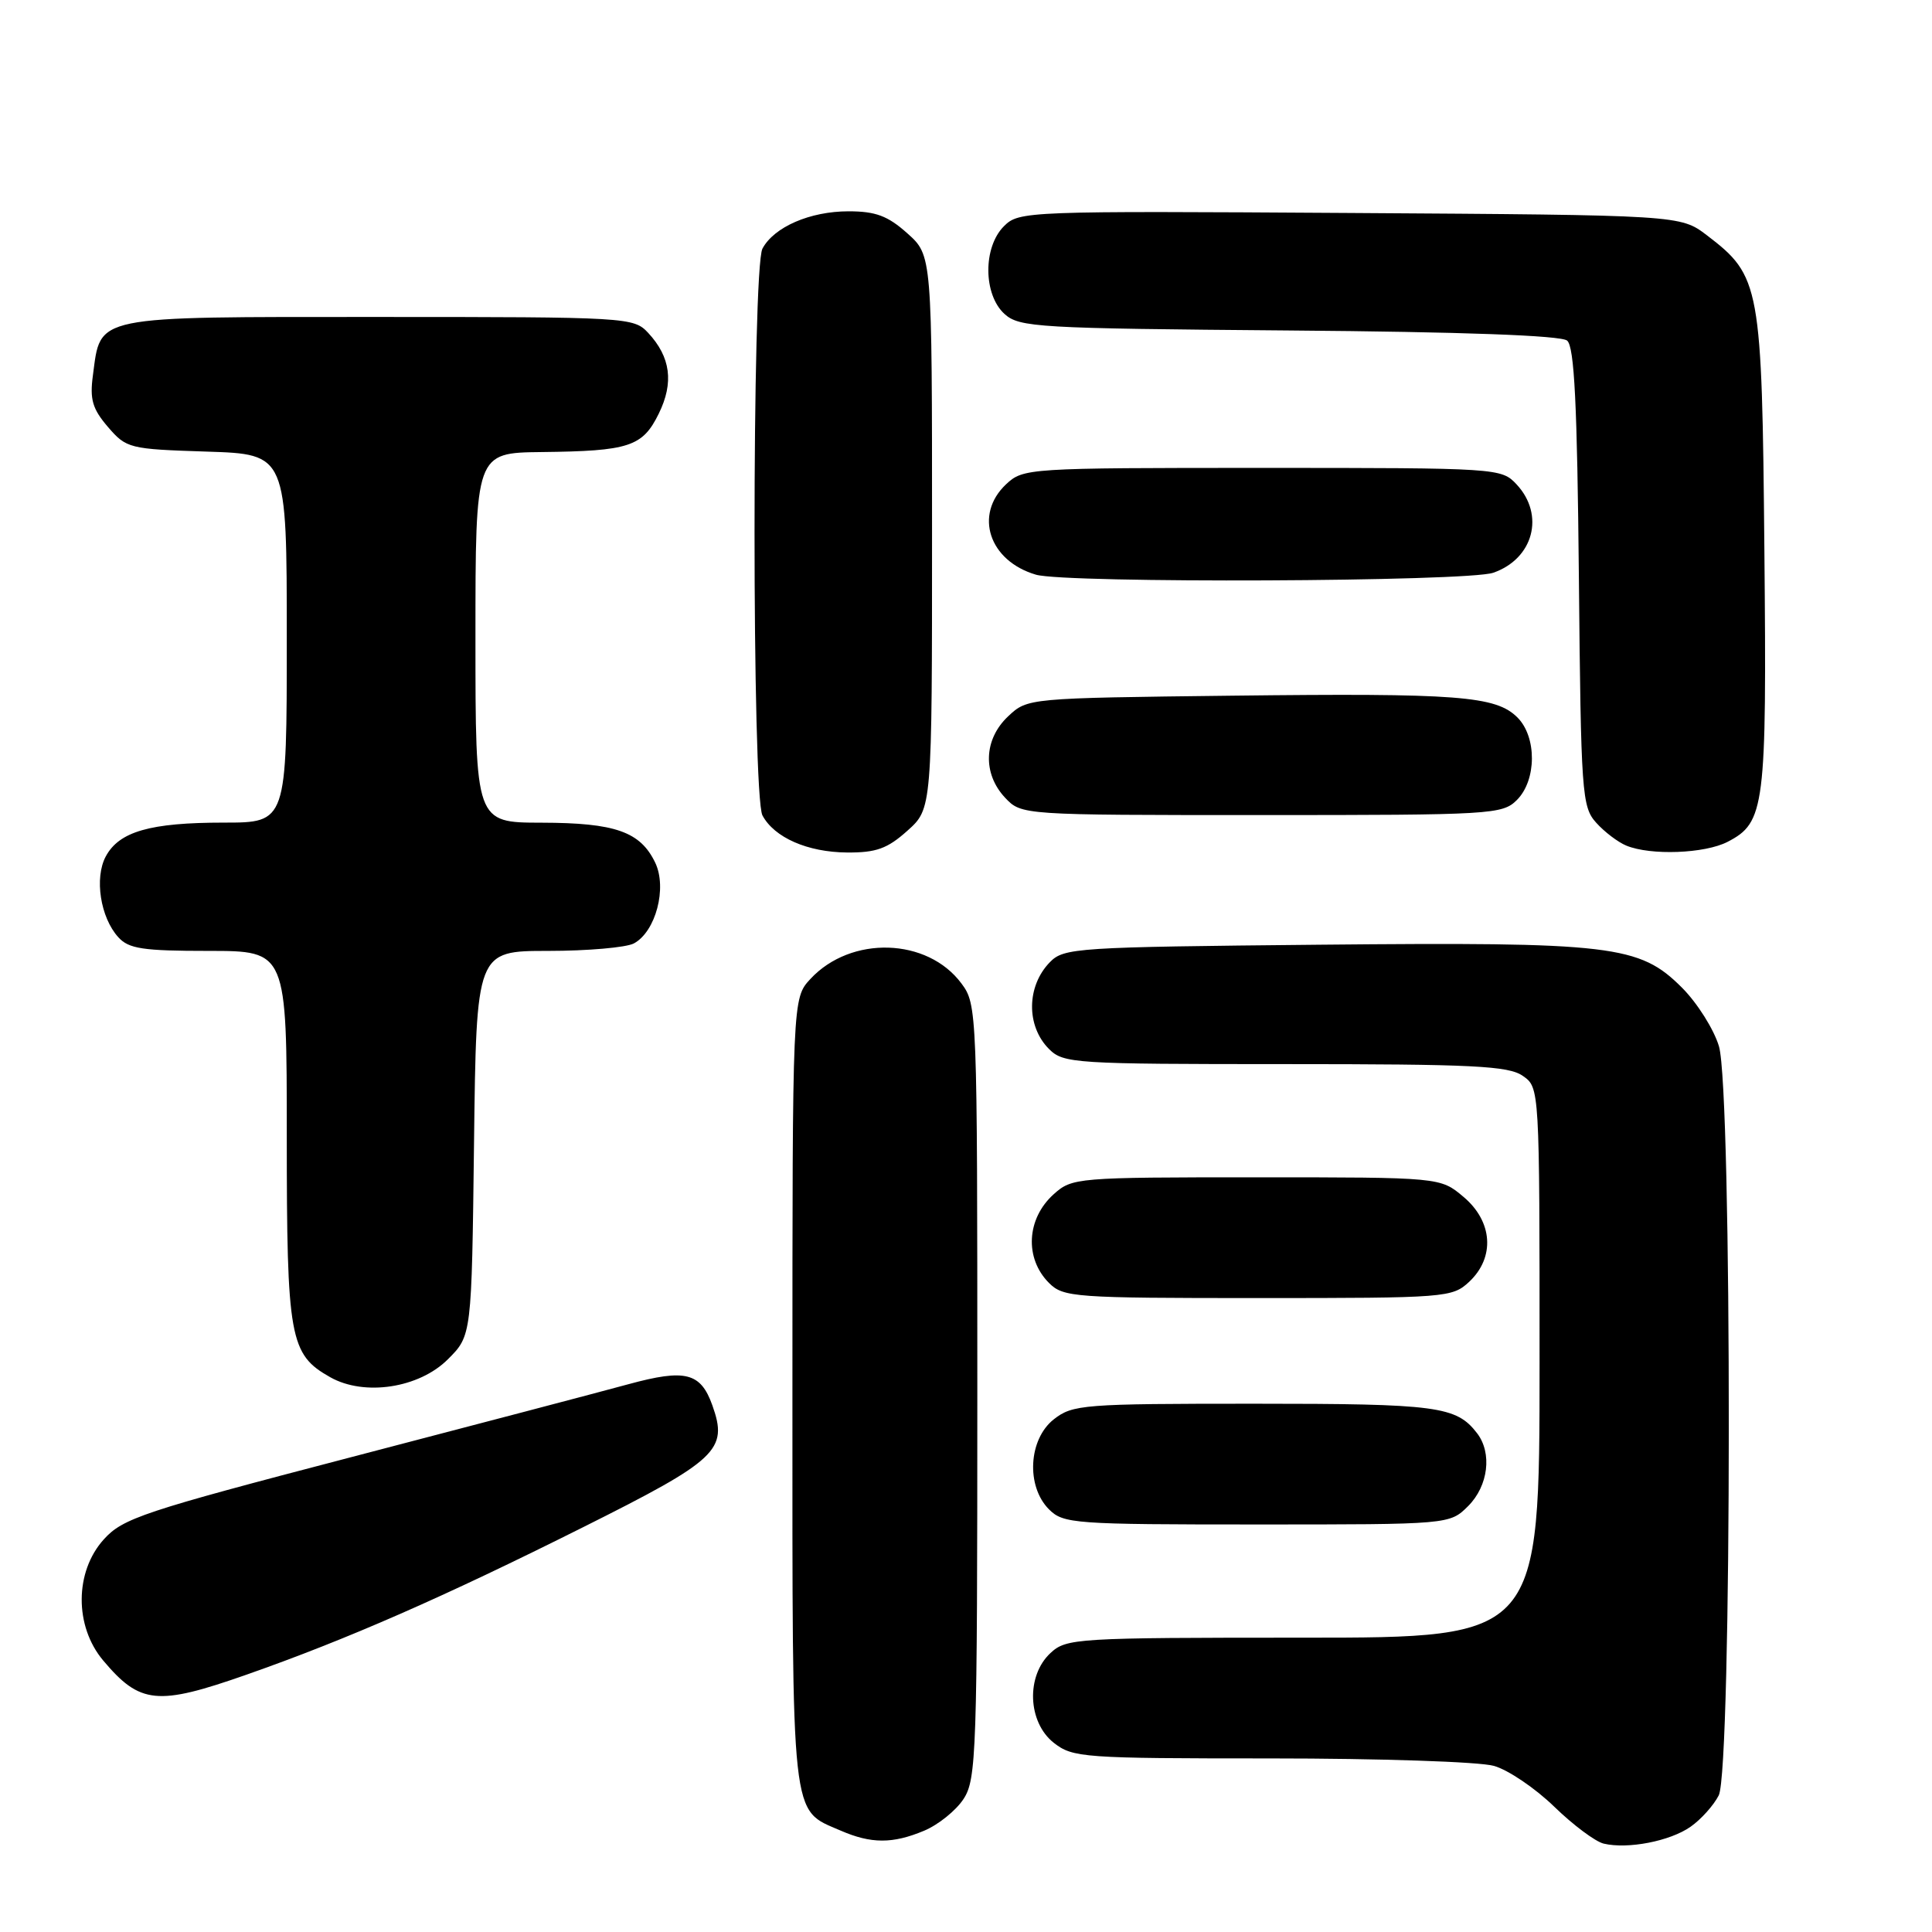 <?xml version="1.0" encoding="UTF-8" standalone="no"?>
<!DOCTYPE svg PUBLIC "-//W3C//DTD SVG 1.1//EN" "http://www.w3.org/Graphics/SVG/1.1/DTD/svg11.dtd" >
<svg xmlns="http://www.w3.org/2000/svg" xmlns:xlink="http://www.w3.org/1999/xlink" version="1.1" viewBox="0 0 256 256">
 <g >
 <path fill="currentColor"
d=" M 224.00 242.06 C 225.38 241.10 227.06 239.23 227.74 237.90 C 229.50 234.48 229.53 144.51 227.77 138.64 C 227.10 136.39 224.89 132.89 222.87 130.87 C 217.23 125.23 213.71 124.81 174.78 125.18 C 142.59 125.49 140.96 125.59 139.11 127.50 C 136.01 130.68 135.96 135.96 139.00 139.00 C 140.91 140.91 142.33 141.00 170.28 141.00 C 195.16 141.00 199.89 141.23 201.78 142.56 C 204.00 144.11 204.00 144.11 204.00 180.56 C 204.00 217.00 204.00 217.00 172.69 217.00 C 142.56 217.00 141.29 217.08 139.19 219.04 C 135.93 222.07 136.17 228.20 139.63 230.93 C 142.15 232.90 143.48 233.00 168.39 233.00 C 182.76 233.00 196.06 233.44 197.96 233.99 C 199.86 234.53 203.45 236.97 205.95 239.40 C 208.45 241.83 211.40 244.03 212.50 244.29 C 215.70 245.05 221.29 243.96 224.00 242.06 Z  M 122.45 242.58 C 124.32 241.80 126.67 239.91 127.67 238.38 C 129.38 235.77 129.50 232.30 129.50 184.37 C 129.50 133.93 129.47 133.10 127.40 130.32 C 122.89 124.24 112.75 123.93 107.38 129.72 C 105.00 132.29 105.00 132.29 105.00 184.42 C 105.00 242.02 104.74 239.68 111.38 242.56 C 115.43 244.32 118.28 244.33 122.45 242.58 Z  M 32.67 221.90 C 45.97 217.23 58.71 211.65 77.23 202.38 C 95.13 193.43 96.50 192.13 94.39 186.21 C 92.84 181.87 90.82 181.36 83.29 183.41 C 79.56 184.43 63.00 188.78 46.50 193.09 C 18.97 200.28 16.27 201.18 13.75 203.98 C 9.88 208.27 9.85 215.48 13.67 220.02 C 18.56 225.83 20.85 226.05 32.67 221.90 Z  M 194.55 199.55 C 197.21 196.88 197.74 192.54 195.72 189.91 C 192.97 186.33 190.47 186.00 166.20 186.00 C 143.50 186.00 142.13 186.11 139.63 188.07 C 136.27 190.72 135.94 196.94 139.00 200.00 C 140.90 201.90 142.33 202.00 166.55 202.00 C 192.09 202.00 192.09 202.00 194.55 199.55 Z  M 59.34 180.12 C 62.50 176.97 62.50 176.97 62.81 151.48 C 63.12 126.00 63.12 126.00 72.63 126.00 C 77.85 126.00 82.97 125.55 83.99 125.01 C 86.89 123.45 88.42 117.66 86.82 114.31 C 84.85 110.20 81.53 109.03 71.75 109.01 C 63.00 109.00 63.00 109.00 63.00 84.50 C 63.00 60.00 63.00 60.00 71.75 59.90 C 83.37 59.77 85.14 59.19 87.29 54.81 C 89.31 50.70 88.87 47.31 85.88 44.10 C 83.97 42.05 83.16 42.00 50.12 42.00 C 12.02 42.00 13.38 41.72 12.31 49.74 C 11.88 52.92 12.25 54.18 14.30 56.57 C 16.75 59.42 17.13 59.51 27.41 59.84 C 38.00 60.18 38.00 60.18 38.00 84.59 C 38.00 109.00 38.00 109.00 29.65 109.00 C 19.89 109.00 15.78 110.18 14.01 113.49 C 12.49 116.33 13.30 121.57 15.67 124.18 C 17.05 125.72 18.93 126.00 27.65 126.00 C 38.00 126.00 38.00 126.00 38.00 150.55 C 38.00 177.36 38.38 179.46 43.76 182.49 C 48.28 185.04 55.53 183.93 59.34 180.12 Z  M 194.69 169.83 C 198.12 166.60 197.80 161.85 193.92 158.59 C 190.85 156.00 190.85 156.00 166.48 156.00 C 142.62 156.00 142.06 156.05 139.61 158.25 C 136.01 161.49 135.74 166.74 139.00 170.00 C 140.90 171.90 142.33 172.00 166.69 172.00 C 191.68 172.00 192.43 171.94 194.69 169.83 Z  M 120.23 110.08 C 123.50 107.16 123.50 107.16 123.50 70.50 C 123.50 33.84 123.50 33.84 120.23 30.92 C 117.64 28.60 116.03 28.00 112.43 28.00 C 107.34 28.00 102.57 30.07 101.03 32.94 C 99.63 35.56 99.63 105.43 101.03 108.05 C 102.60 110.98 107.00 112.92 112.23 112.96 C 116.08 112.99 117.58 112.46 120.23 110.08 Z  M 228.91 111.55 C 233.86 108.99 234.11 107.03 233.79 72.94 C 233.47 37.75 233.25 36.58 226.19 31.19 C 222.66 28.50 222.66 28.50 178.86 28.22 C 135.99 27.95 135.02 27.98 133.03 29.97 C 130.24 32.76 130.28 39.03 133.10 41.60 C 135.08 43.38 137.43 43.52 170.80 43.79 C 193.79 43.97 206.83 44.45 207.65 45.13 C 208.61 45.92 208.99 53.54 209.21 76.48 C 209.48 105.16 209.61 106.91 211.50 109.01 C 212.60 110.24 214.40 111.60 215.50 112.05 C 218.74 113.38 225.88 113.11 228.91 111.55 Z  M 201.00 106.00 C 203.62 103.38 203.65 97.65 201.07 95.07 C 198.21 92.21 193.21 91.83 163.33 92.18 C 136.16 92.50 136.16 92.50 133.58 94.92 C 130.35 97.96 130.18 102.49 133.17 105.69 C 135.35 108.00 135.35 108.00 167.17 108.00 C 197.67 108.00 199.08 107.92 201.00 106.00 Z  M 197.87 75.89 C 203.19 74.04 204.73 68.23 200.96 64.19 C 198.95 62.03 198.54 62.00 167.28 62.00 C 136.16 62.00 135.59 62.04 133.31 64.17 C 129.03 68.20 131.05 74.33 137.27 76.15 C 141.26 77.31 194.45 77.09 197.87 75.89 Z "/>
</g>
</svg>